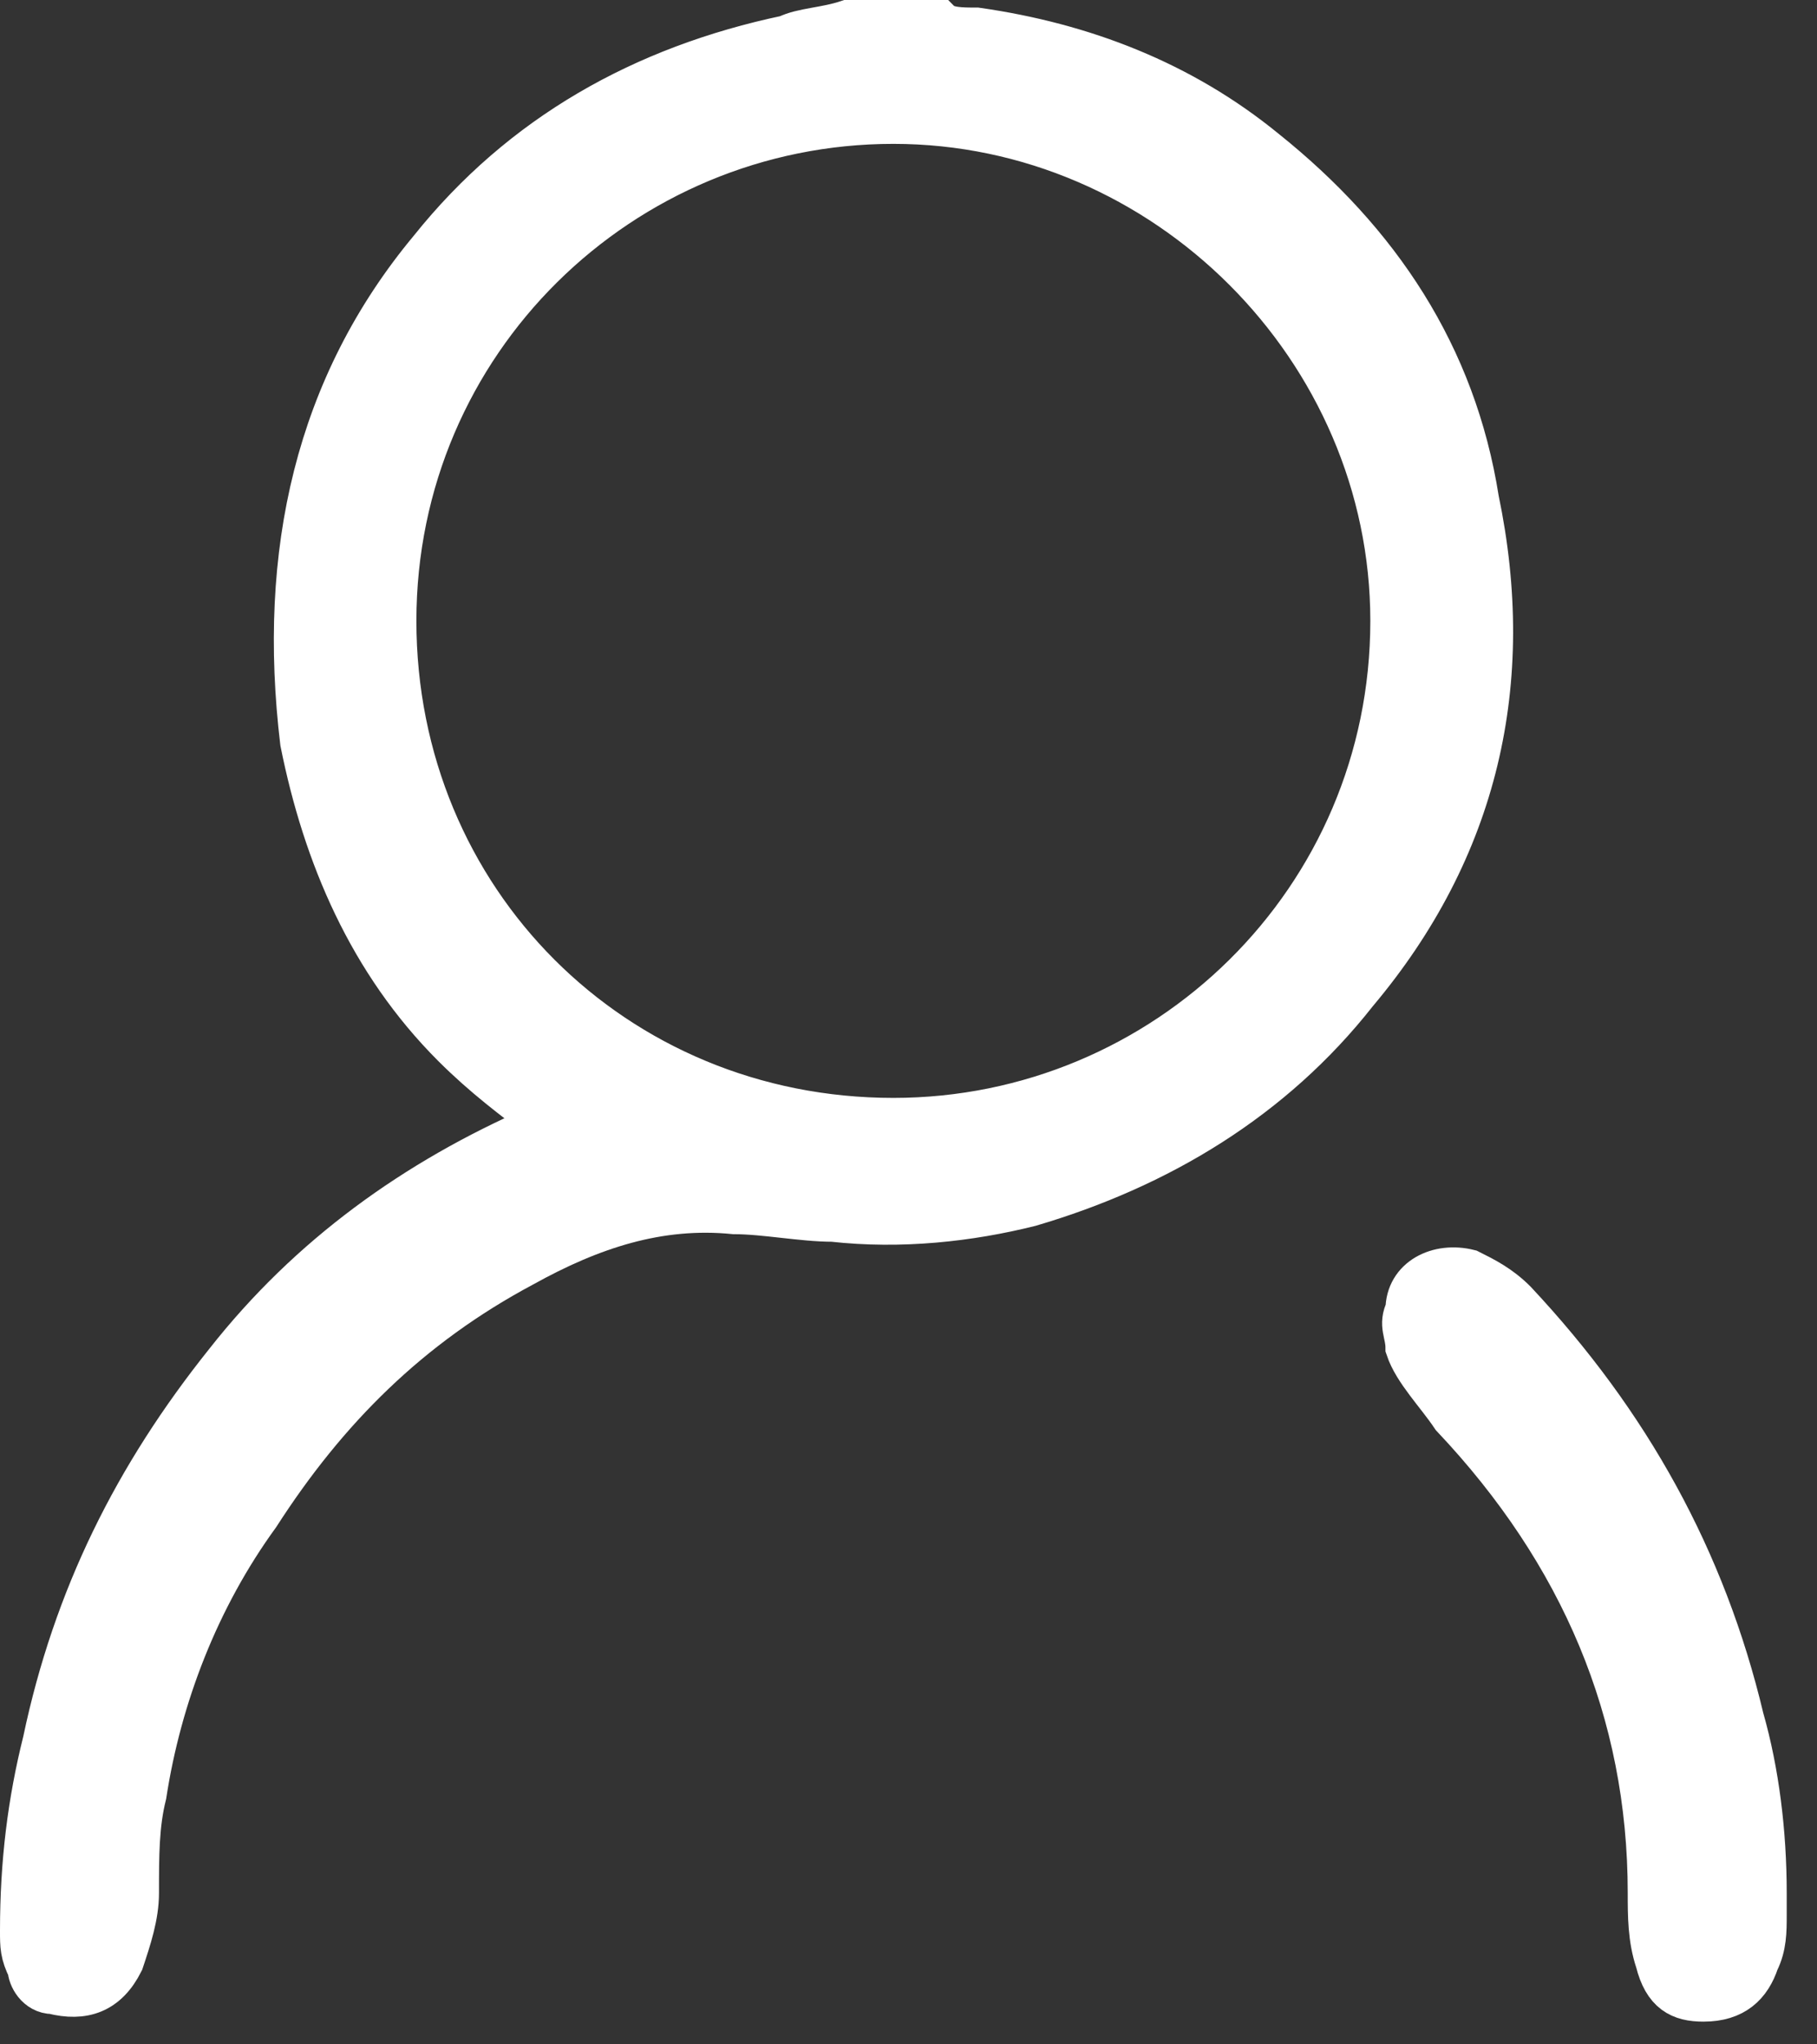<svg width="24" height="27" viewBox="0 0 24 27" fill="none" xmlns="http://www.w3.org/2000/svg">
<rect x="0" y="0" width="24" height="27" fill="#333333" stroke="none"/>
<path d="M23.3 25V25.1C23.3 25.2 23.3 25.2 23.3 25.3C23.3 25.5 23.3 25.7 23.2 25.9C23.1 26.2 22.9 26.4 22.5 26.4C22.2 26.4 22 26.3 21.9 25.9C21.8 25.6 21.8 25.3 21.8 25C21.8 22.6 20.9 20.5 19.2 18.7C19 18.4 18.7 18.1 18.6 17.8C18.6 17.6 18.5 17.5 18.6 17.3C18.6 16.9 19 16.7 19.4 16.8C19.6 16.9 19.8 17 20 17.2C21.5 18.8 22.5 20.6 23 22.7C23.2 23.4 23.3 24.2 23.3 25Z" fill="white" stroke="white" stroke-width="0.6"/>
<path d="M5.2 8.2H4.8H5.2ZM4.1 9.6L3.7 9.7L4.1 9.6Z" fill="white"/>
<path d="M18.4 8.2C18.4 4.6 15.4 1.6 11.8 1.6C8.2 1.6 5.2 4.5 5.2 8.2C5.2 11.9 8.1 14.8 11.8 14.8C15.4 14.8 18.4 11.9 18.4 8.2ZM12.4 0.3C12.5 0.4 12.7 0.4 12.9 0.4C14.3 0.6 15.6 1.1 16.7 2C18.2 3.2 19.2 4.7 19.5 6.6C20 9 19.5 11.2 17.9 13.1C16.8 14.5 15.3 15.4 13.6 15.9C12.8 16.1 11.9 16.2 11 16.1C10.6 16.1 10.1 16 9.7 16C8.7 15.9 7.8 16.2 6.9 16.7C5.4 17.5 4.3 18.6 3.4 20C2.6 21.1 2.1 22.4 1.9 23.7C1.8 24.1 1.8 24.5 1.8 25C1.8 25.3 1.7 25.6 1.6 25.9C1.4 26.3 1.1 26.4 0.7 26.3C0.5 26.3 0.4 26.1 0.4 26C0.3 25.8 0.3 25.7 0.3 25.5C0.3 24.6 0.4 23.8 0.6 23C1 21.1 1.8 19.5 3 18C4.1 16.6 5.5 15.6 7.1 14.9C7.1 14.9 7.2 14.9 7.2 14.8C6.8 14.5 6.4 14.2 6 13.8C4.9 12.7 4.3 11.3 4 9.8C3.7 7.3 4.2 5.1 5.7 3.3C6.9 1.8 8.5 0.9 10.4 0.5C10.6 0.4 10.9 0.4 11.2 0.3C11.2 0.3 11.2 0.3 11.3 0.3C11.4 0.3 11.4 0.3 11.5 0.3C11.6 0.3 11.6 0.3 11.7 0.3C11.9 0.3 12.1 0.3 12.2 0.3C12.3 0.3 12.3 0.3 12.4 0.3C12.3 0.3 12.3 0.3 12.4 0.3Z" fill="white"/>
<path d="M12.4 0.3C12.5 0.4 12.7 0.4 12.9 0.4C14.3 0.6 15.6 1.1 16.7 2C18.2 3.2 19.2 4.7 19.5 6.6C20 9 19.5 11.2 17.9 13.1C16.8 14.5 15.3 15.4 13.6 15.9C12.8 16.1 11.9 16.2 11 16.1C10.6 16.1 10.1 16 9.7 16C8.7 15.9 7.8 16.2 6.9 16.7C5.4 17.5 4.3 18.6 3.4 20C2.6 21.1 2.1 22.4 1.9 23.7C1.8 24.1 1.8 24.5 1.8 25C1.8 25.3 1.7 25.6 1.6 25.9C1.4 26.3 1.1 26.4 0.7 26.3C0.5 26.3 0.4 26.1 0.4 26C0.3 25.8 0.3 25.7 0.3 25.5C0.3 24.6 0.4 23.8 0.6 23C1 21.1 1.8 19.5 3 18C4.1 16.6 5.5 15.6 7.1 14.9C7.1 14.9 7.2 14.9 7.2 14.8C6.8 14.5 6.4 14.2 6 13.8C4.9 12.7 4.3 11.3 4 9.8C3.7 7.3 4.2 5.1 5.7 3.3C6.9 1.8 8.5 0.9 10.4 0.5C10.6 0.4 10.9 0.4 11.2 0.3C11.2 0.3 11.2 0.3 11.3 0.3C11.4 0.3 11.4 0.3 11.5 0.3C11.6 0.3 11.6 0.3 11.7 0.3C11.9 0.3 12.1 0.3 12.2 0.3C12.3 0.3 12.3 0.3 12.4 0.3ZM12.4 0.3C12.3 0.3 12.3 0.3 12.4 0.3ZM18.4 8.2C18.4 4.6 15.4 1.6 11.8 1.6C8.2 1.6 5.2 4.5 5.2 8.2C5.2 11.9 8.1 14.8 11.8 14.8C15.4 14.8 18.4 11.9 18.4 8.2Z" stroke="white" stroke-width="0.6"/>
</svg>
